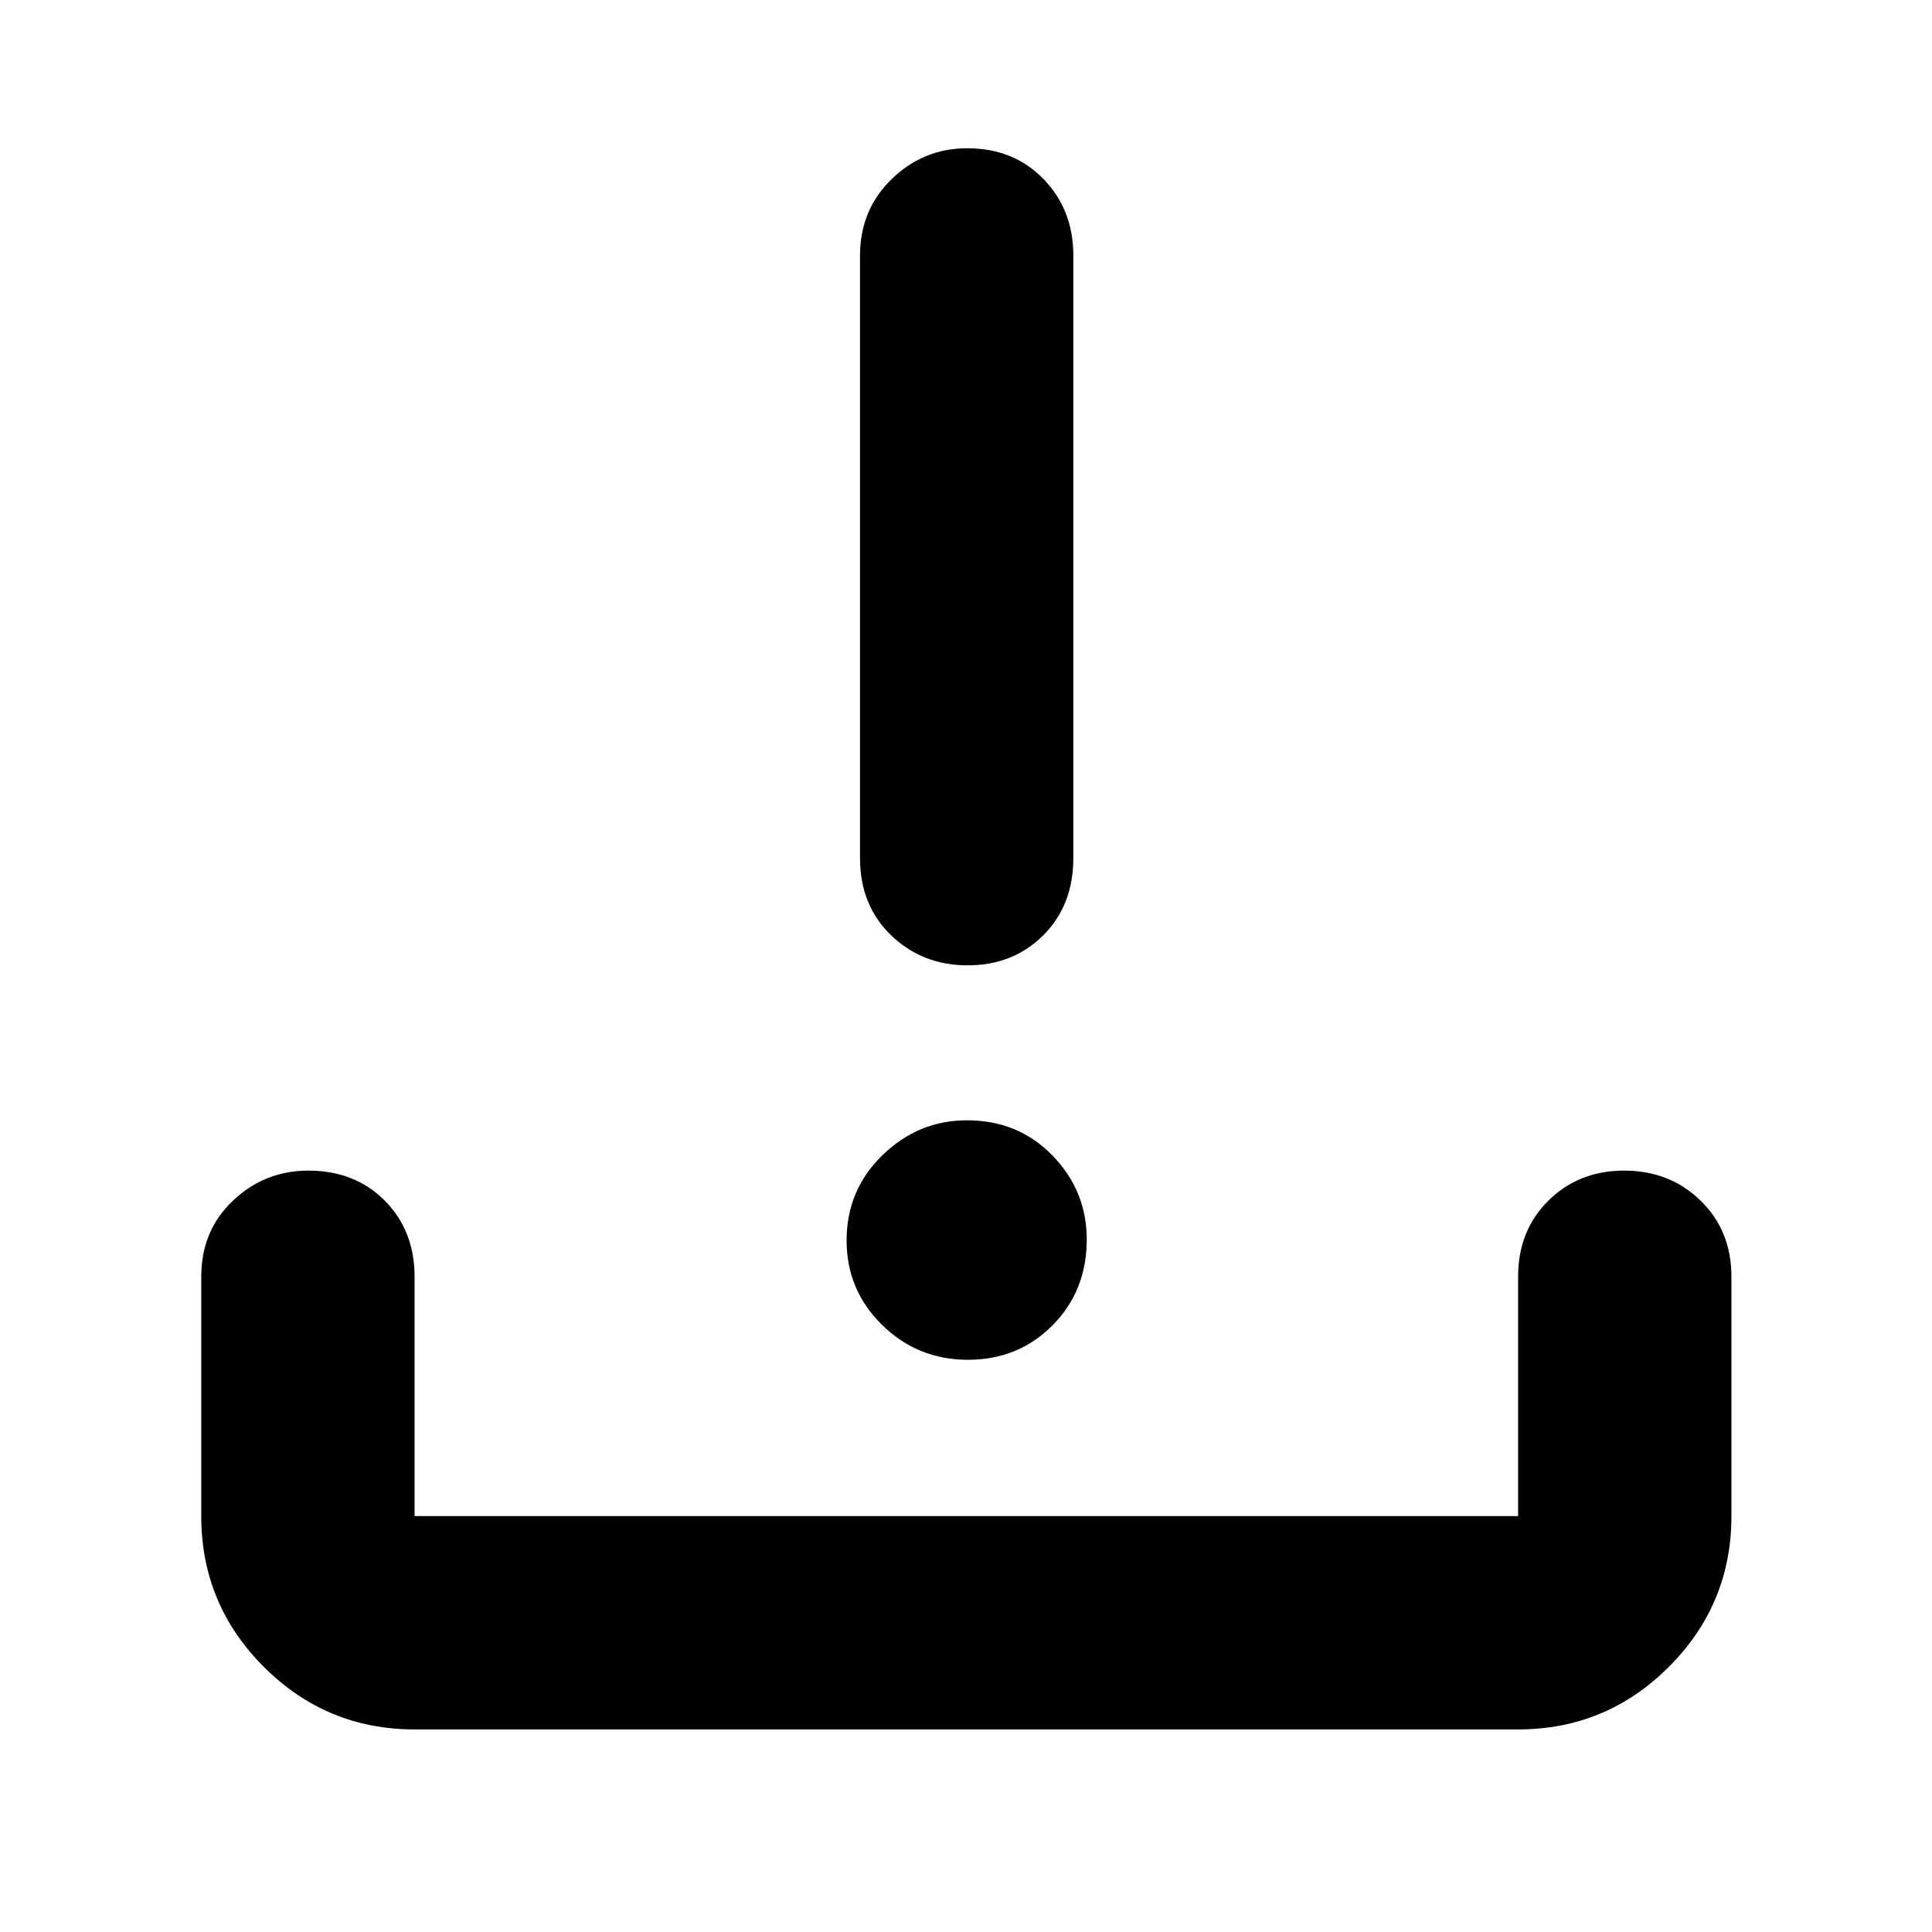<svg xmlns="http://www.w3.org/2000/svg" height="40" viewBox="0 -960 960 960" width="40"><path d="M205.999-100.667q-43.824 0-74.911-31.087Q100-162.841 100-206.666v-118.952q0-22.898 15.773-37.806 15.773-14.908 37.467-14.908 23.093 0 37.926 14.908 14.833 14.908 14.833 37.806v118.952h548.335v-118.952q0-22.898 15.073-37.806 15.073-14.908 37.666-14.908 22.594 0 37.927 14.908 15.333 14.908 15.333 37.806v118.952q0 43.825-31.087 74.912-31.087 31.087-74.912 31.087H205.999Zm274.957-183.666q-25.043 0-42.666-17.34-17.623-17.339-17.623-41.949 0-25.044 17.823-42.377 17.822-17.333 41.966-17.333 25.544 0 42.544 17.533 17 17.533 17 41.677 0 25.543-17 42.666-17 17.123-42.044 17.123Zm-.117-196q-22.593 0-38.049-14.916-15.456-14.917-15.456-38.417V-833q0-22.766 15.773-38.05 15.773-15.283 37.466-15.283 23.094 0 37.927 15.283 14.833 15.284 14.833 38.05v299.334q0 23.5-14.95 38.417-14.95 14.916-37.544 14.916Z"/></svg>